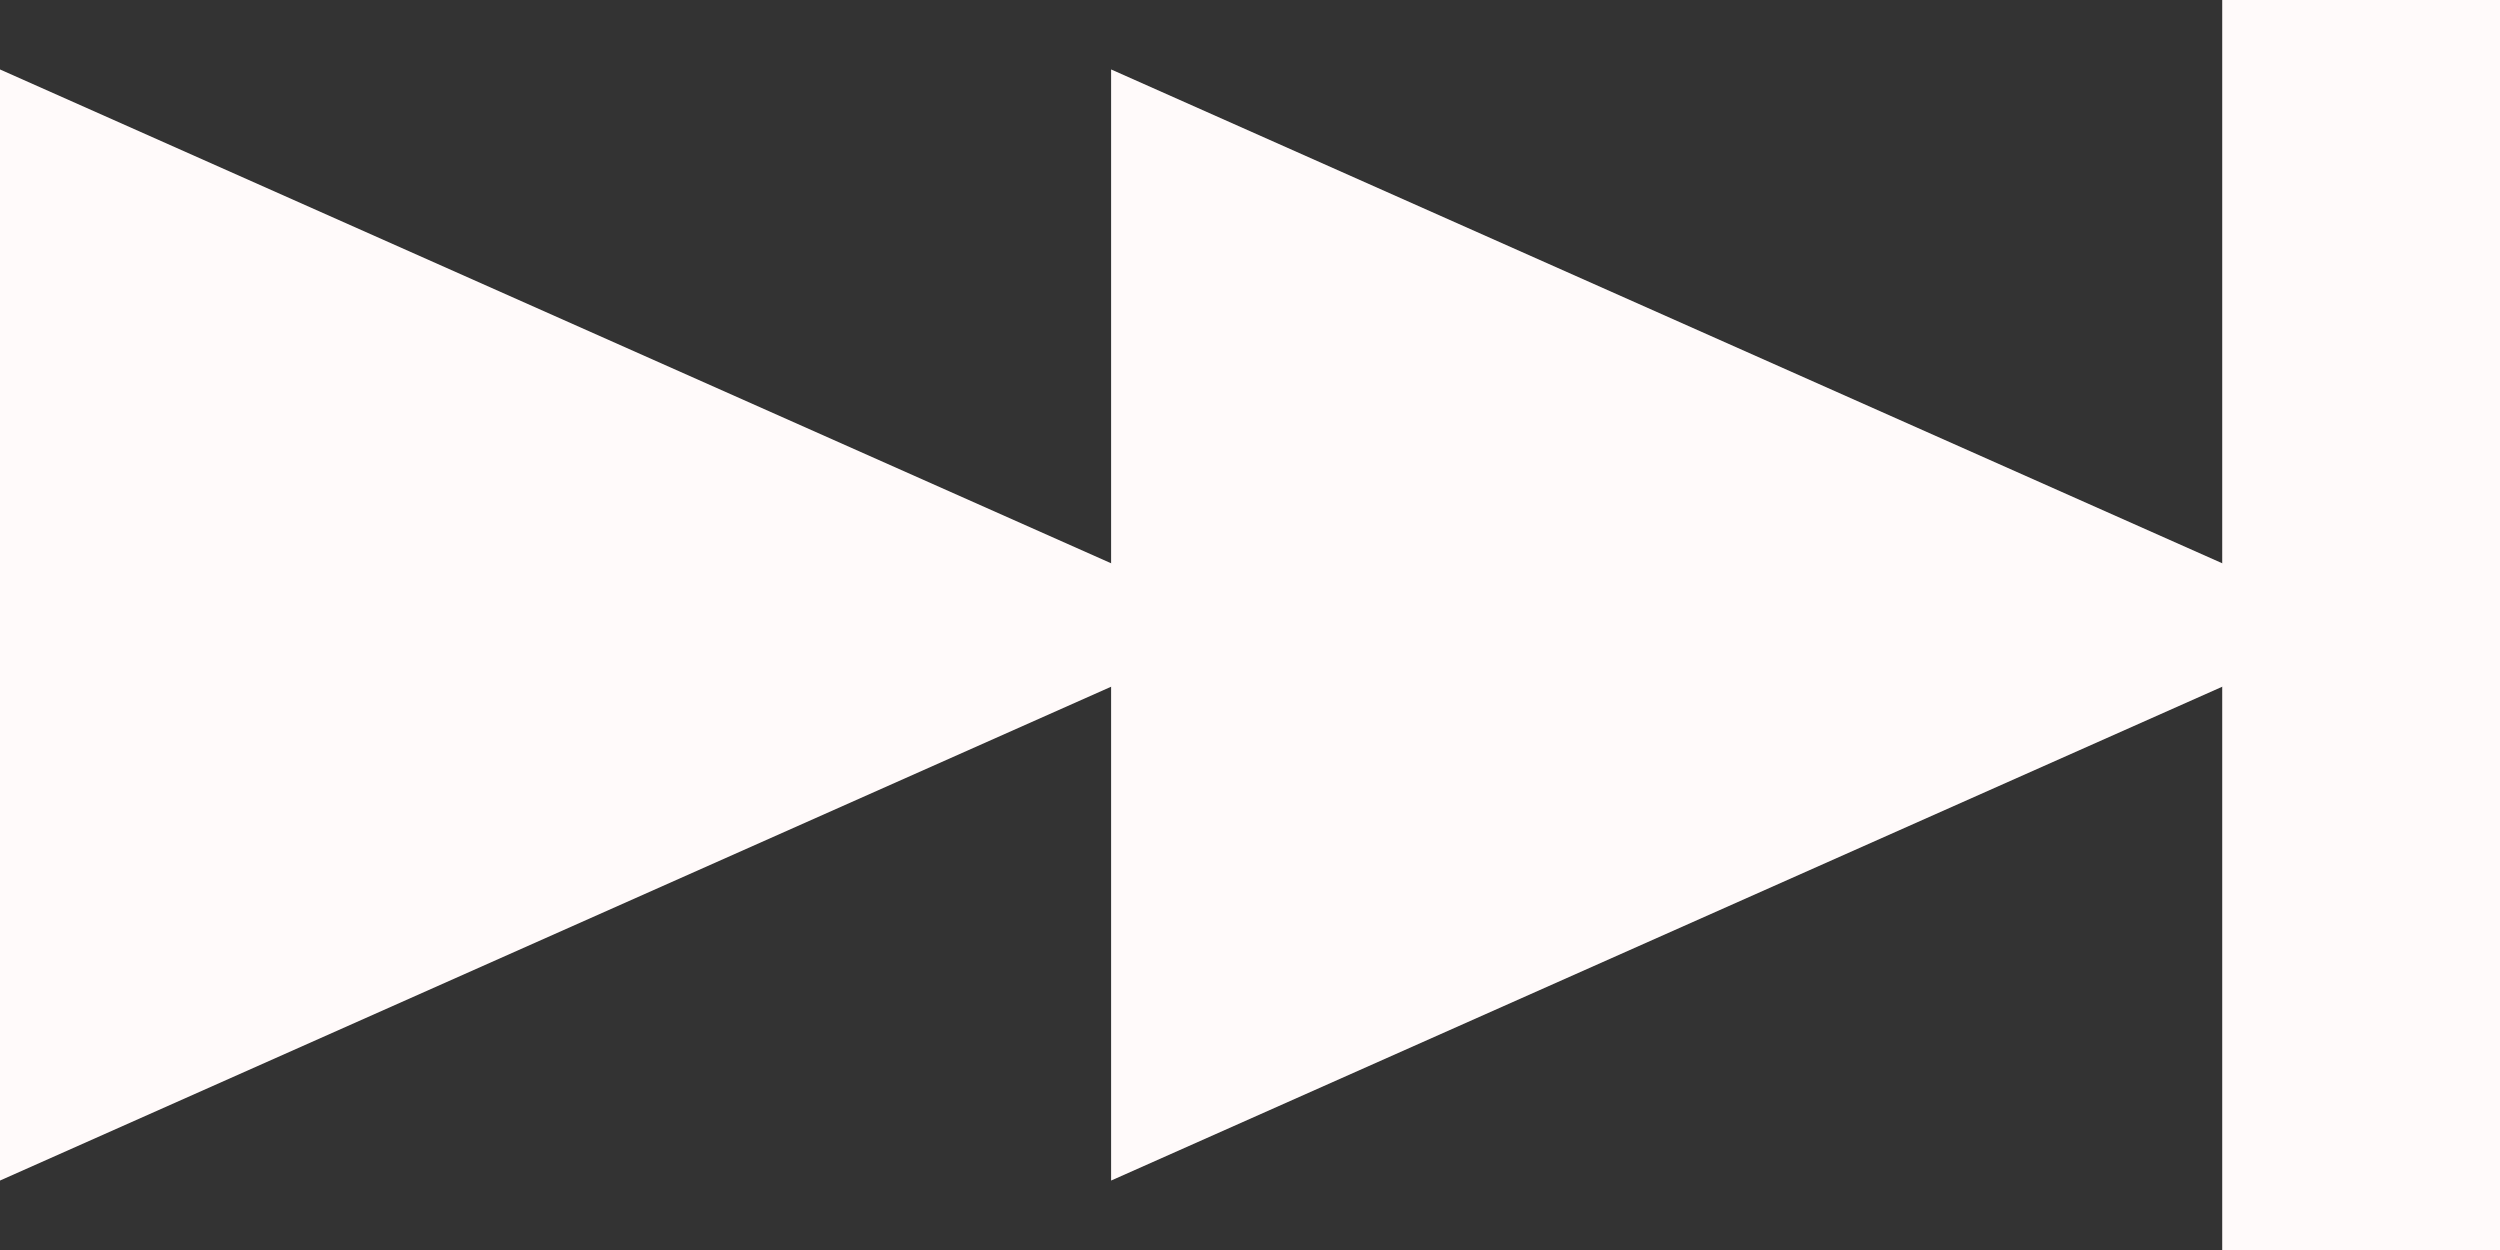 <?xml version="1.0" encoding="utf-8"?>
<!-- Generator: Adobe Illustrator 21.0.2, SVG Export Plug-In . SVG Version: 6.00 Build 0)  -->
<svg version="1.1" id="Warstwa_1" xmlns="http://www.w3.org/2000/svg" xmlns:xlink="http://www.w3.org/1999/xlink" x="0px" y="0px"
	 width="36px" height="18px" viewBox="0 0 36 18" enable-background="new 0 0 36 18" xml:space="preserve">
<rect x="0" y="0" width="36" height="18" fill="#333333" stroke="none"/>
<g style="fill:snow">
	<polygon points="0,17 18,9 0,1 	"/>
	<polygon points="16,17 34,9 16,1 	"/>
	<rect x="32" width="4" height="18"/>
</g>
</svg>
